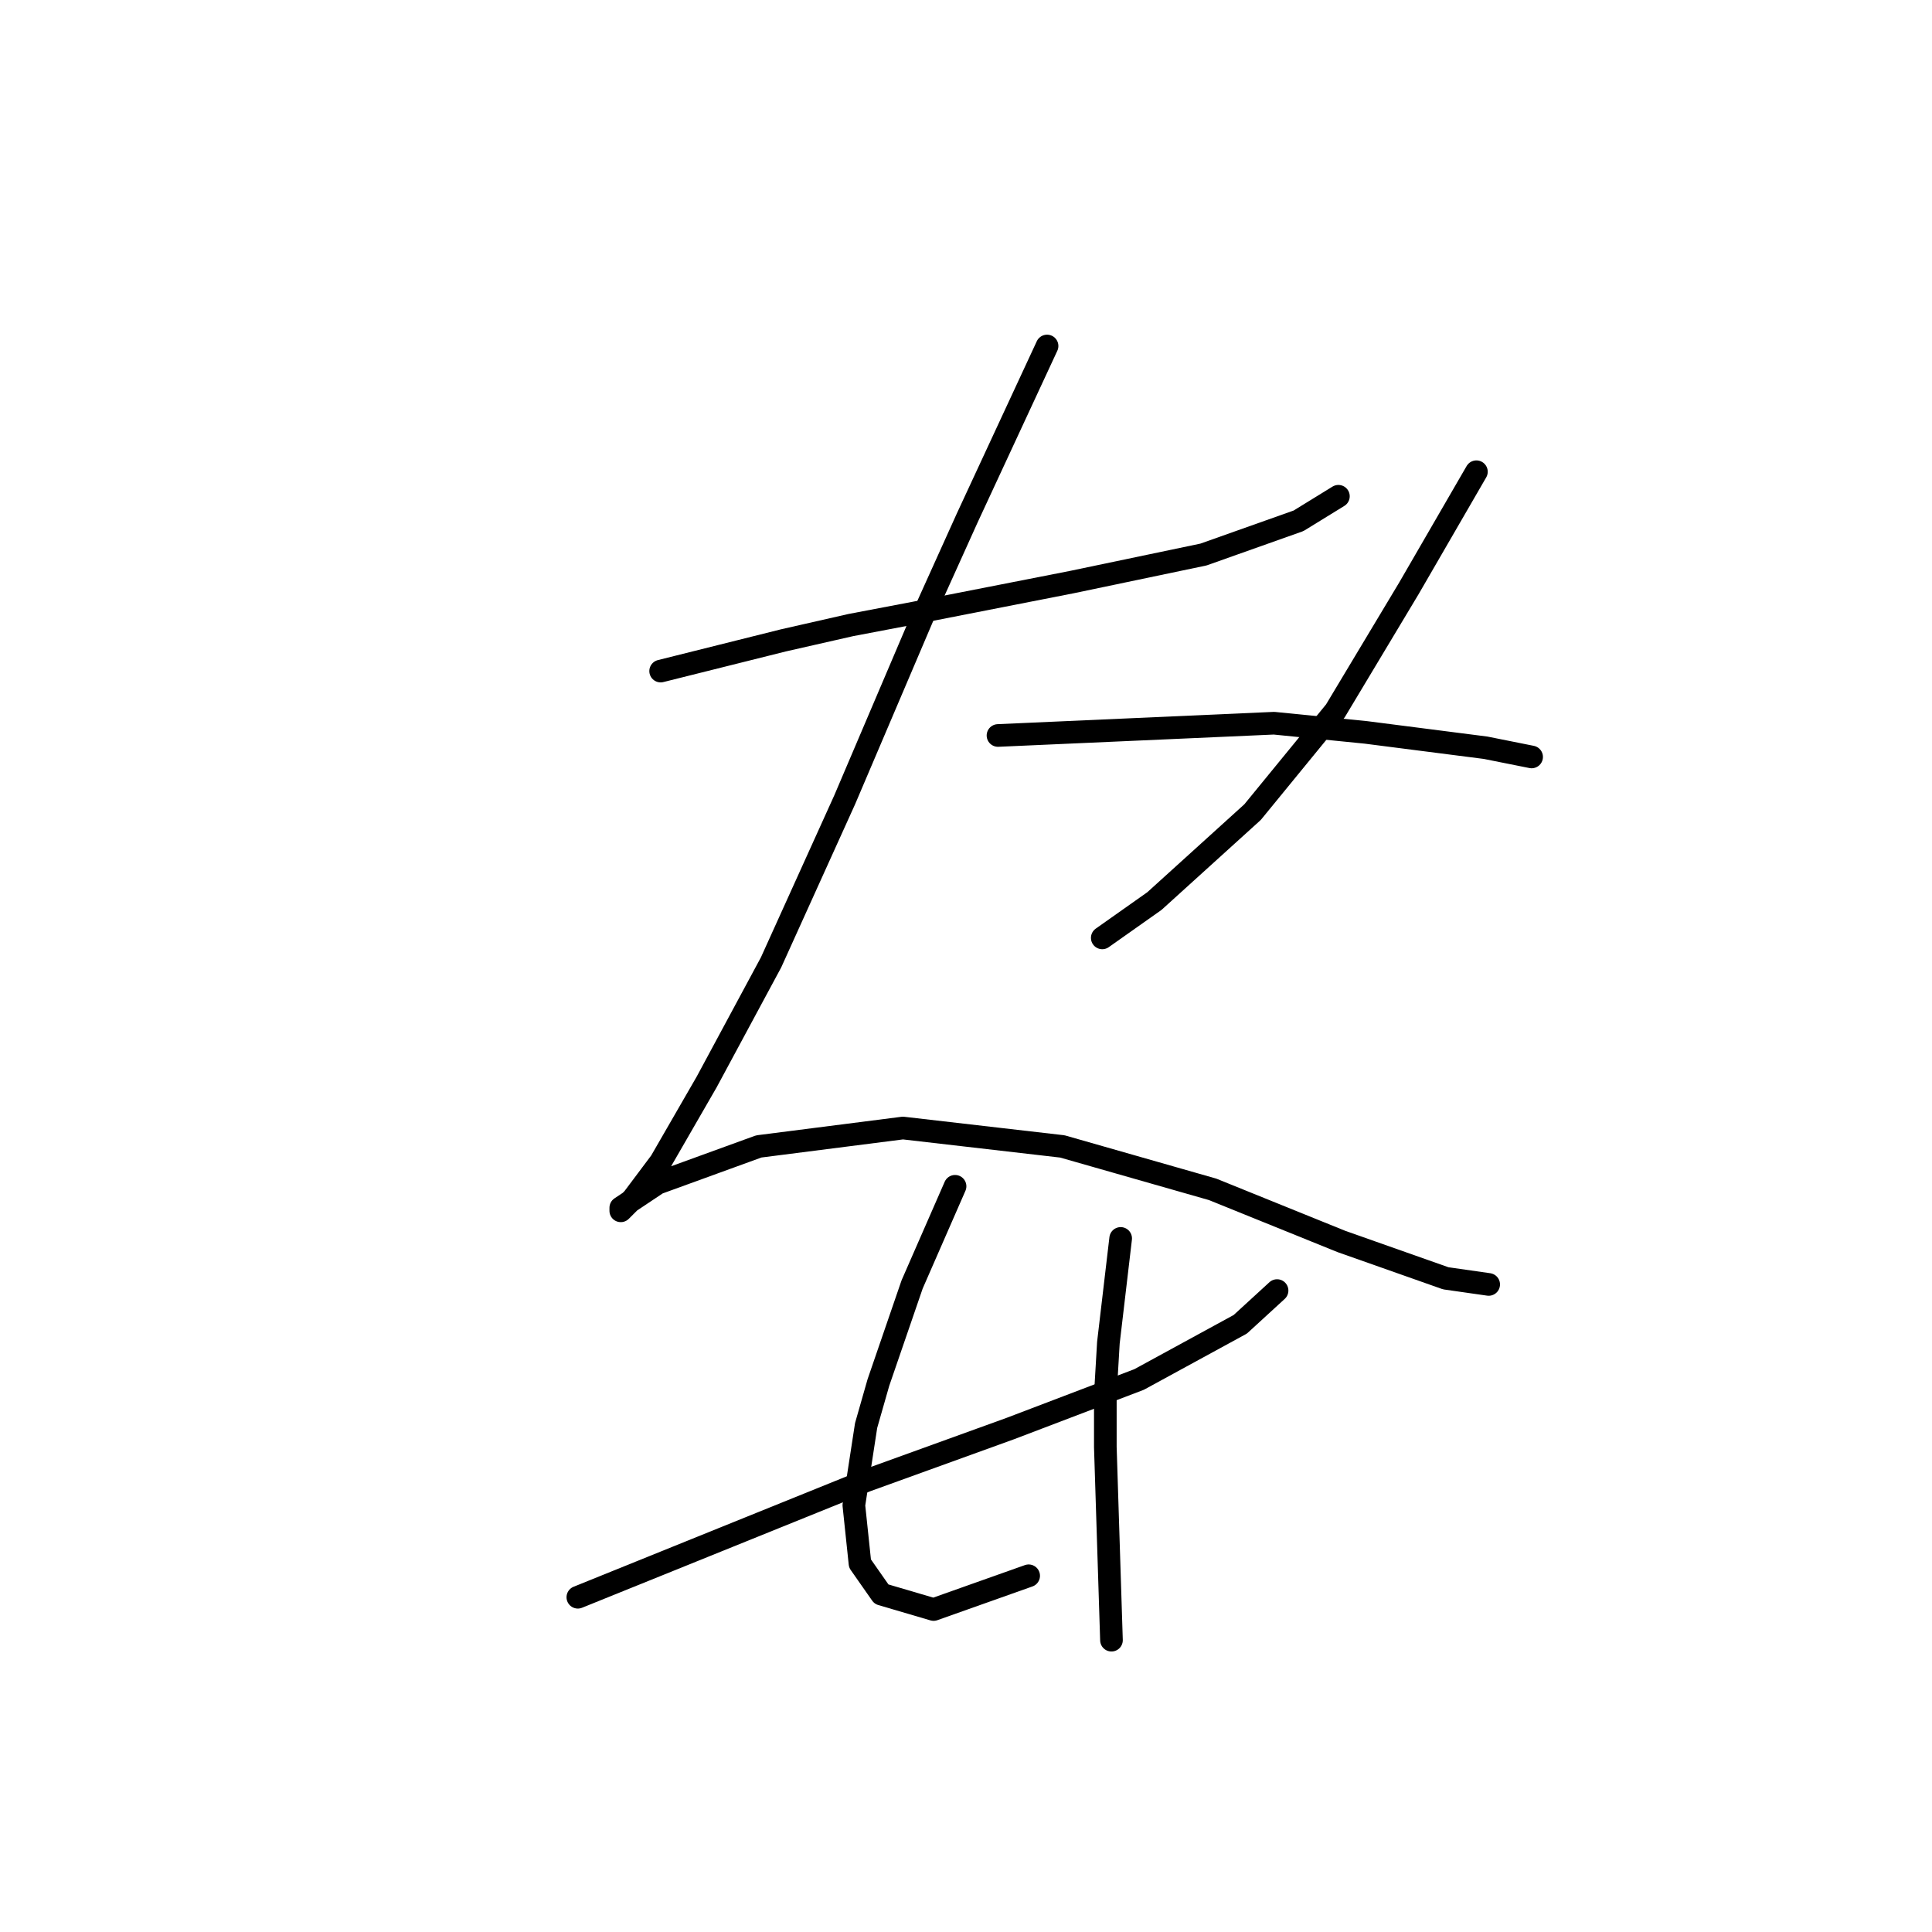 <?xml version="1.0" standalone="no"?>
    <svg width="256" height="256" xmlns="http://www.w3.org/2000/svg" version="1.1">
    <polyline stroke="black" stroke-width="3" stroke-linecap="round" fill="transparent" stroke-linejoin="round" points="87.539 88.921 95.666 86.889 103.794 84.857 112.734 82.825 121.267 81.2 141.992 77.136 159.466 73.479 172.063 69.009 177.346 65.758 177.346 65.758 " />
        <polyline stroke="black" stroke-width="3" stroke-linecap="round" fill="transparent" stroke-linejoin="round" points="138.741 45.846 133.458 57.224 128.175 68.603 122.486 81.2 111.921 105.988 102.168 127.526 93.634 143.374 87.539 153.939 83.882 158.816 82.256 160.441 82.256 160.035 87.133 156.784 100.543 151.908 119.642 149.469 140.773 151.908 160.685 157.597 177.752 164.505 191.569 169.381 197.258 170.194 197.258 170.194 " />
        <polyline stroke="black" stroke-width="3" stroke-linecap="round" fill="transparent" stroke-linejoin="round" points="195.632 62.507 191.162 70.228 186.692 77.949 176.939 94.204 165.968 107.614 152.964 119.398 146.056 124.275 146.056 124.275 " />
        <polyline stroke="black" stroke-width="3" stroke-linecap="round" fill="transparent" stroke-linejoin="round" points="132.239 97.455 150.526 96.642 168.812 95.829 181.003 97.048 196.851 99.08 202.947 100.299 202.947 100.299 " />
        <polyline stroke="black" stroke-width="3" stroke-linecap="round" fill="transparent" stroke-linejoin="round" points="76.567 211.643 95.666 203.922 114.765 196.201 133.865 189.293 150.932 182.791 164.342 175.477 169.218 171.007 169.218 171.007 " />
        <polyline stroke="black" stroke-width="3" stroke-linecap="round" fill="transparent" stroke-linejoin="round" points="126.55 157.19 123.705 163.692 120.861 170.194 116.391 183.198 114.765 188.887 113.14 199.452 113.953 207.173 116.797 211.237 123.705 213.269 136.303 208.799 136.303 208.799 " />
        <polyline stroke="black" stroke-width="3" stroke-linecap="round" fill="transparent" stroke-linejoin="round" points="148.494 164.098 147.681 171.007 146.868 177.915 146.462 184.823 146.462 191.731 147.275 217.332 147.275 217.332 " />
        </svg>